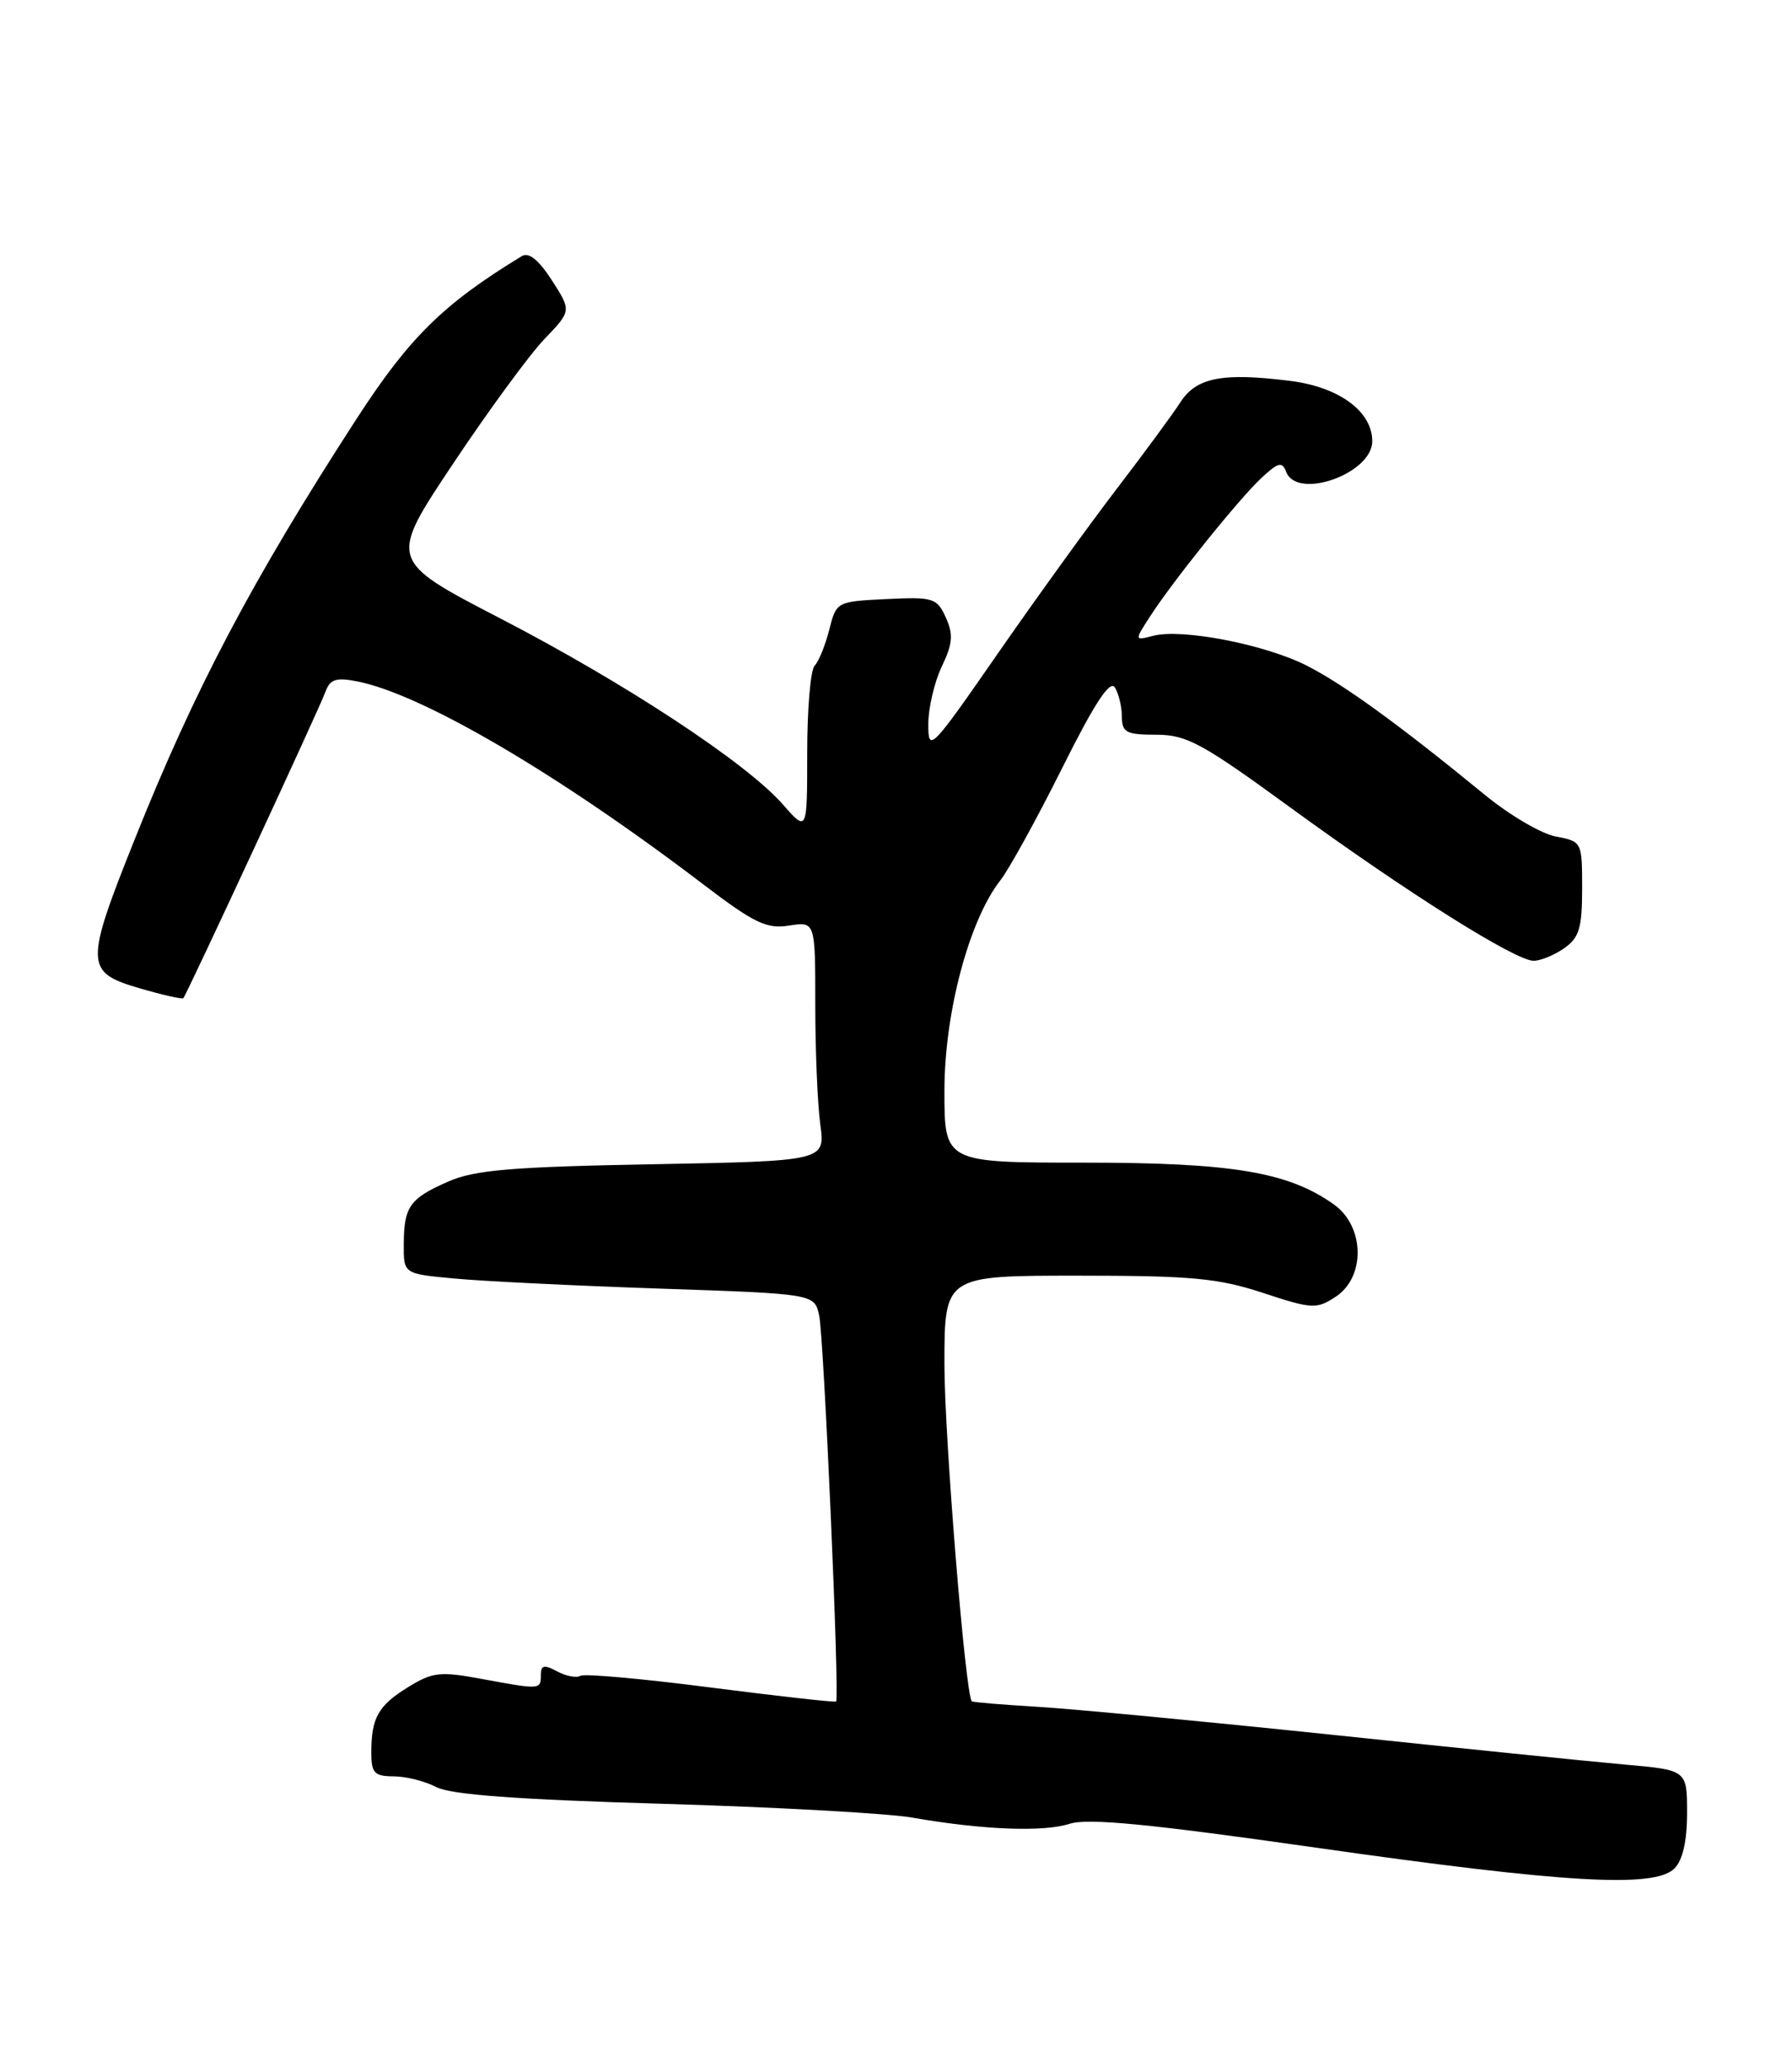 <?xml version="1.0" encoding="UTF-8" standalone="no"?>
<!DOCTYPE svg PUBLIC "-//W3C//DTD SVG 1.1//EN" "http://www.w3.org/Graphics/SVG/1.1/DTD/svg11.dtd" >
<svg xmlns="http://www.w3.org/2000/svg" xmlns:xlink="http://www.w3.org/1999/xlink" version="1.1" viewBox="0 0 222 256">
 <g >
 <path fill="currentColor"
d=" M 207.43 231.43 C 208.46 230.39 209.00 228.04 209.00 224.55 C 209.00 219.23 209.00 219.23 201.25 218.55 C 196.99 218.17 180.68 216.51 165.00 214.86 C 149.32 213.22 132.92 211.66 128.55 211.40 C 124.18 211.14 120.50 210.83 120.39 210.72 C 119.60 209.91 117.00 177.94 117.00 168.99 C 117.00 158.00 117.00 158.00 133.48 158.00 C 147.60 158.00 150.89 158.30 156.45 160.13 C 162.56 162.14 163.10 162.17 165.47 160.61 C 169.19 158.17 169.07 151.90 165.25 149.18 C 159.60 145.16 152.67 144.00 134.32 144.00 C 117.00 144.00 117.00 144.00 117.00 135.10 C 117.00 125.45 120.06 113.95 123.94 109.02 C 125.02 107.63 128.46 101.39 131.58 95.14 C 135.57 87.14 137.50 84.18 138.11 85.14 C 138.58 85.89 138.98 87.51 138.98 88.75 C 139.00 90.73 139.51 91.00 143.25 91.00 C 147.02 91.01 148.90 92.03 159.90 100.05 C 174.28 110.53 187.73 119.00 189.99 119.00 C 190.85 119.00 192.56 118.30 193.78 117.44 C 195.64 116.14 196.00 114.95 196.00 110.05 C 196.00 104.27 195.98 104.22 192.75 103.61 C 190.96 103.28 187.03 100.97 184.00 98.49 C 173.38 89.79 166.46 84.76 161.86 82.43 C 156.69 79.81 146.42 77.82 142.86 78.75 C 140.54 79.35 140.54 79.35 142.42 76.43 C 145.24 72.04 153.46 61.82 156.27 59.20 C 158.36 57.25 158.84 57.13 159.34 58.45 C 160.69 61.97 170.00 58.66 170.00 54.65 C 170.00 50.96 165.90 47.94 159.86 47.18 C 151.47 46.12 148.21 46.75 146.24 49.81 C 145.29 51.29 141.75 56.10 138.38 60.50 C 135.01 64.90 128.37 74.09 123.62 80.93 C 115.31 92.92 115.00 93.23 115.00 89.71 C 115.00 87.71 115.75 84.49 116.67 82.56 C 118.03 79.71 118.12 78.57 117.17 76.48 C 116.07 74.06 115.62 73.92 109.81 74.20 C 103.65 74.50 103.61 74.52 102.73 78.00 C 102.24 79.92 101.43 81.93 100.92 82.45 C 100.41 82.97 100.00 87.83 100.00 93.23 C 100.00 103.07 100.00 103.07 96.98 99.63 C 92.45 94.47 77.47 84.62 61.95 76.58 C 48.13 69.42 48.13 69.42 56.11 57.46 C 60.50 50.88 65.60 43.92 67.44 42.00 C 70.80 38.50 70.80 38.50 68.37 34.72 C 66.74 32.19 65.51 31.20 64.65 31.72 C 54.91 37.65 50.71 41.79 44.17 51.88 C 31.22 71.88 24.10 85.38 16.63 104.10 C 10.51 119.42 10.54 120.42 17.21 122.38 C 20.08 123.22 22.55 123.78 22.71 123.63 C 23.11 123.22 39.53 87.85 40.34 85.63 C 40.90 84.12 41.66 83.88 44.27 84.40 C 52.31 85.98 69.17 95.87 87.00 109.44 C 93.44 114.35 94.96 115.08 97.75 114.64 C 101.00 114.13 101.00 114.13 101.00 124.42 C 101.00 130.09 101.28 136.76 101.62 139.26 C 102.24 143.80 102.24 143.80 80.87 144.20 C 63.35 144.52 58.78 144.91 55.54 146.34 C 50.74 148.44 50.04 149.44 50.02 154.13 C 50.00 157.77 50.00 157.77 56.25 158.35 C 59.69 158.68 71.14 159.24 81.70 159.60 C 100.90 160.25 100.90 160.25 101.48 162.93 C 102.06 165.56 104.03 210.27 103.58 210.74 C 103.46 210.87 96.47 210.09 88.05 209.01 C 79.64 207.92 72.37 207.27 71.90 207.56 C 71.43 207.85 70.13 207.61 69.02 207.01 C 67.40 206.14 67.00 206.23 67.00 207.46 C 67.00 209.29 66.95 209.29 59.65 207.94 C 54.51 206.99 53.58 207.10 50.56 208.96 C 46.84 211.26 46.00 212.76 46.00 217.08 C 46.00 219.60 46.38 220.00 48.75 220.01 C 50.26 220.01 52.65 220.61 54.05 221.34 C 55.84 222.28 64.09 222.89 82.05 223.41 C 96.05 223.82 109.97 224.59 113.00 225.12 C 121.70 226.64 129.25 226.94 132.50 225.89 C 134.76 225.16 142.30 225.89 163.00 228.84 C 193.86 233.24 204.97 233.88 207.43 231.43 Z "/>
</g>
</svg>